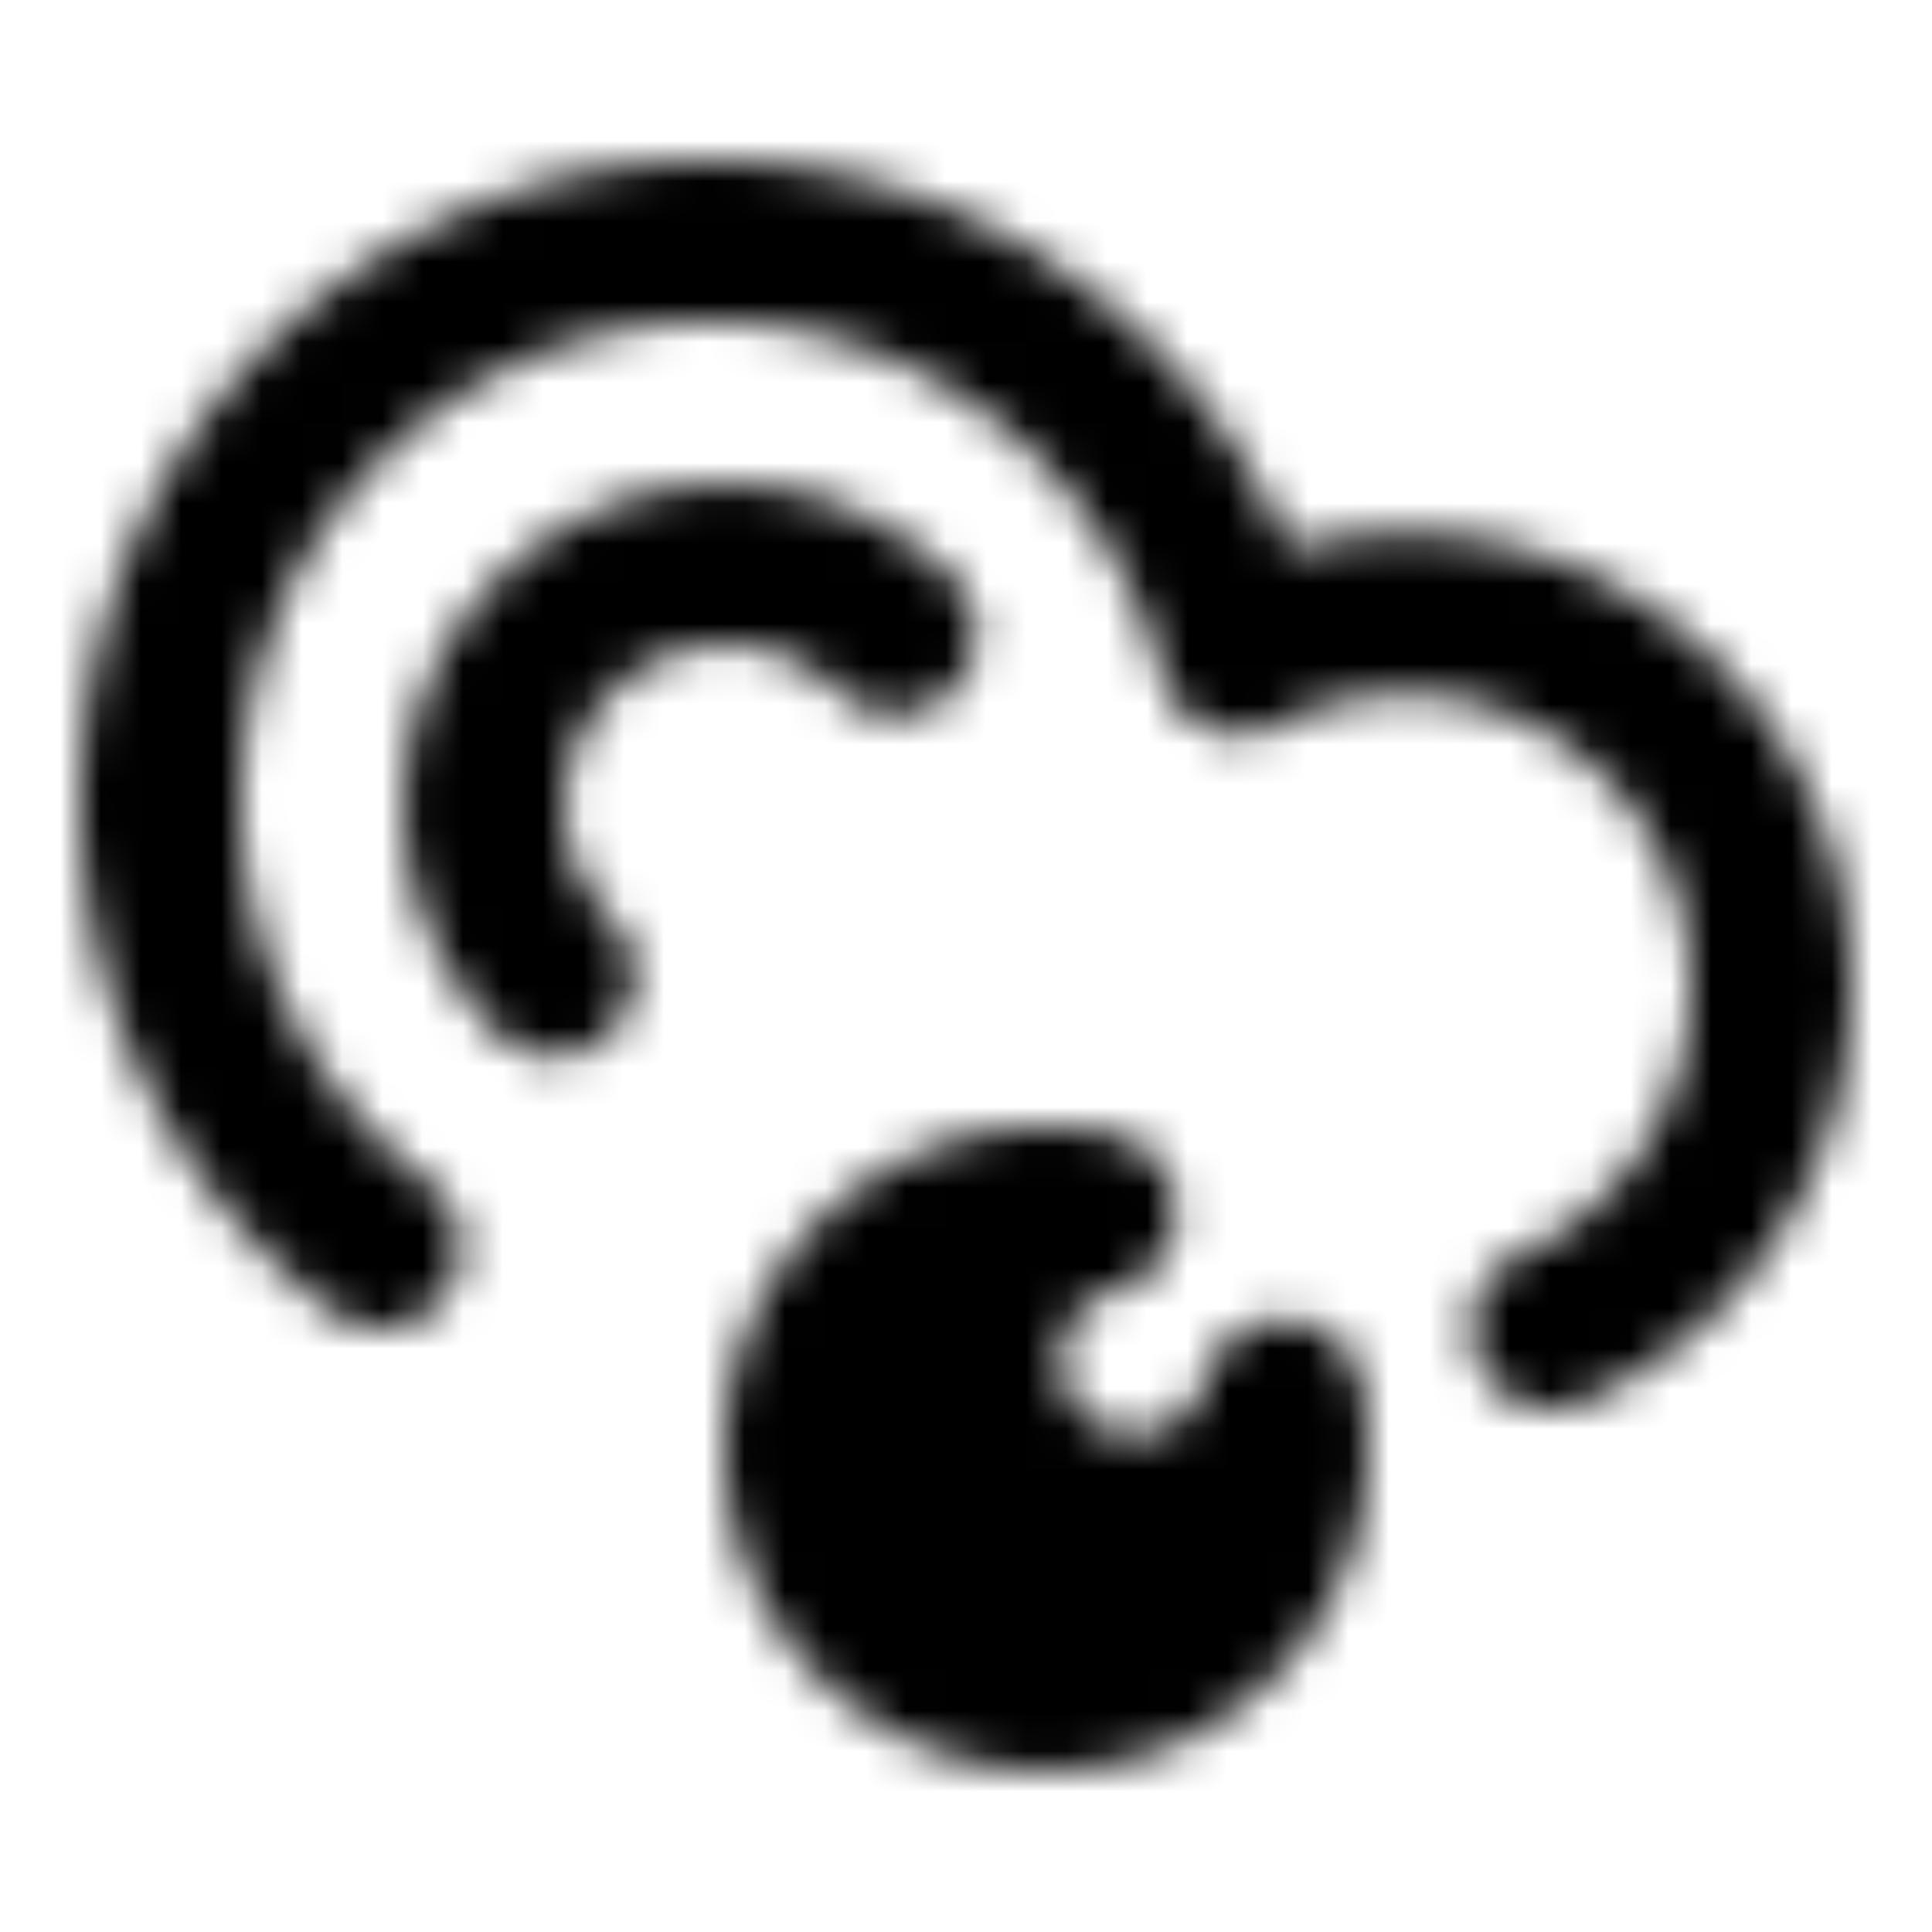 <svg xmlns="http://www.w3.org/2000/svg" width="1em" height="1em" viewBox="0 0 48 48"><defs><mask id="ipTCloudyNight0"><g fill="none" stroke="#fff" stroke-linejoin="round" stroke-width="4"><path stroke-linecap="round" d="M9.455 30.994A13.95 13.95 0 0 1 4 19.885C4 12.217 10.105 6 17.636 6c6.297 0 11.598 4.346 13.166 10.253a8.921 8.921 0 0 1 4.107-.996c5.02 0 9.091 4.144 9.091 9.257c0 3.795-2.244 7.058-5.455 8.486"/><path fill="#555" d="M27.216 30.123a3.82 3.82 0 1 0 4.66 4.661a6 6 0 1 1-4.66-4.66Z"/><path stroke-linecap="round" d="M22.243 15.757a6 6 0 0 0-8.485 8.485"/></g></mask></defs><path fill="currentColor" d="M0 0h48v48H0z" mask="url(#ipTCloudyNight0)"/></svg>